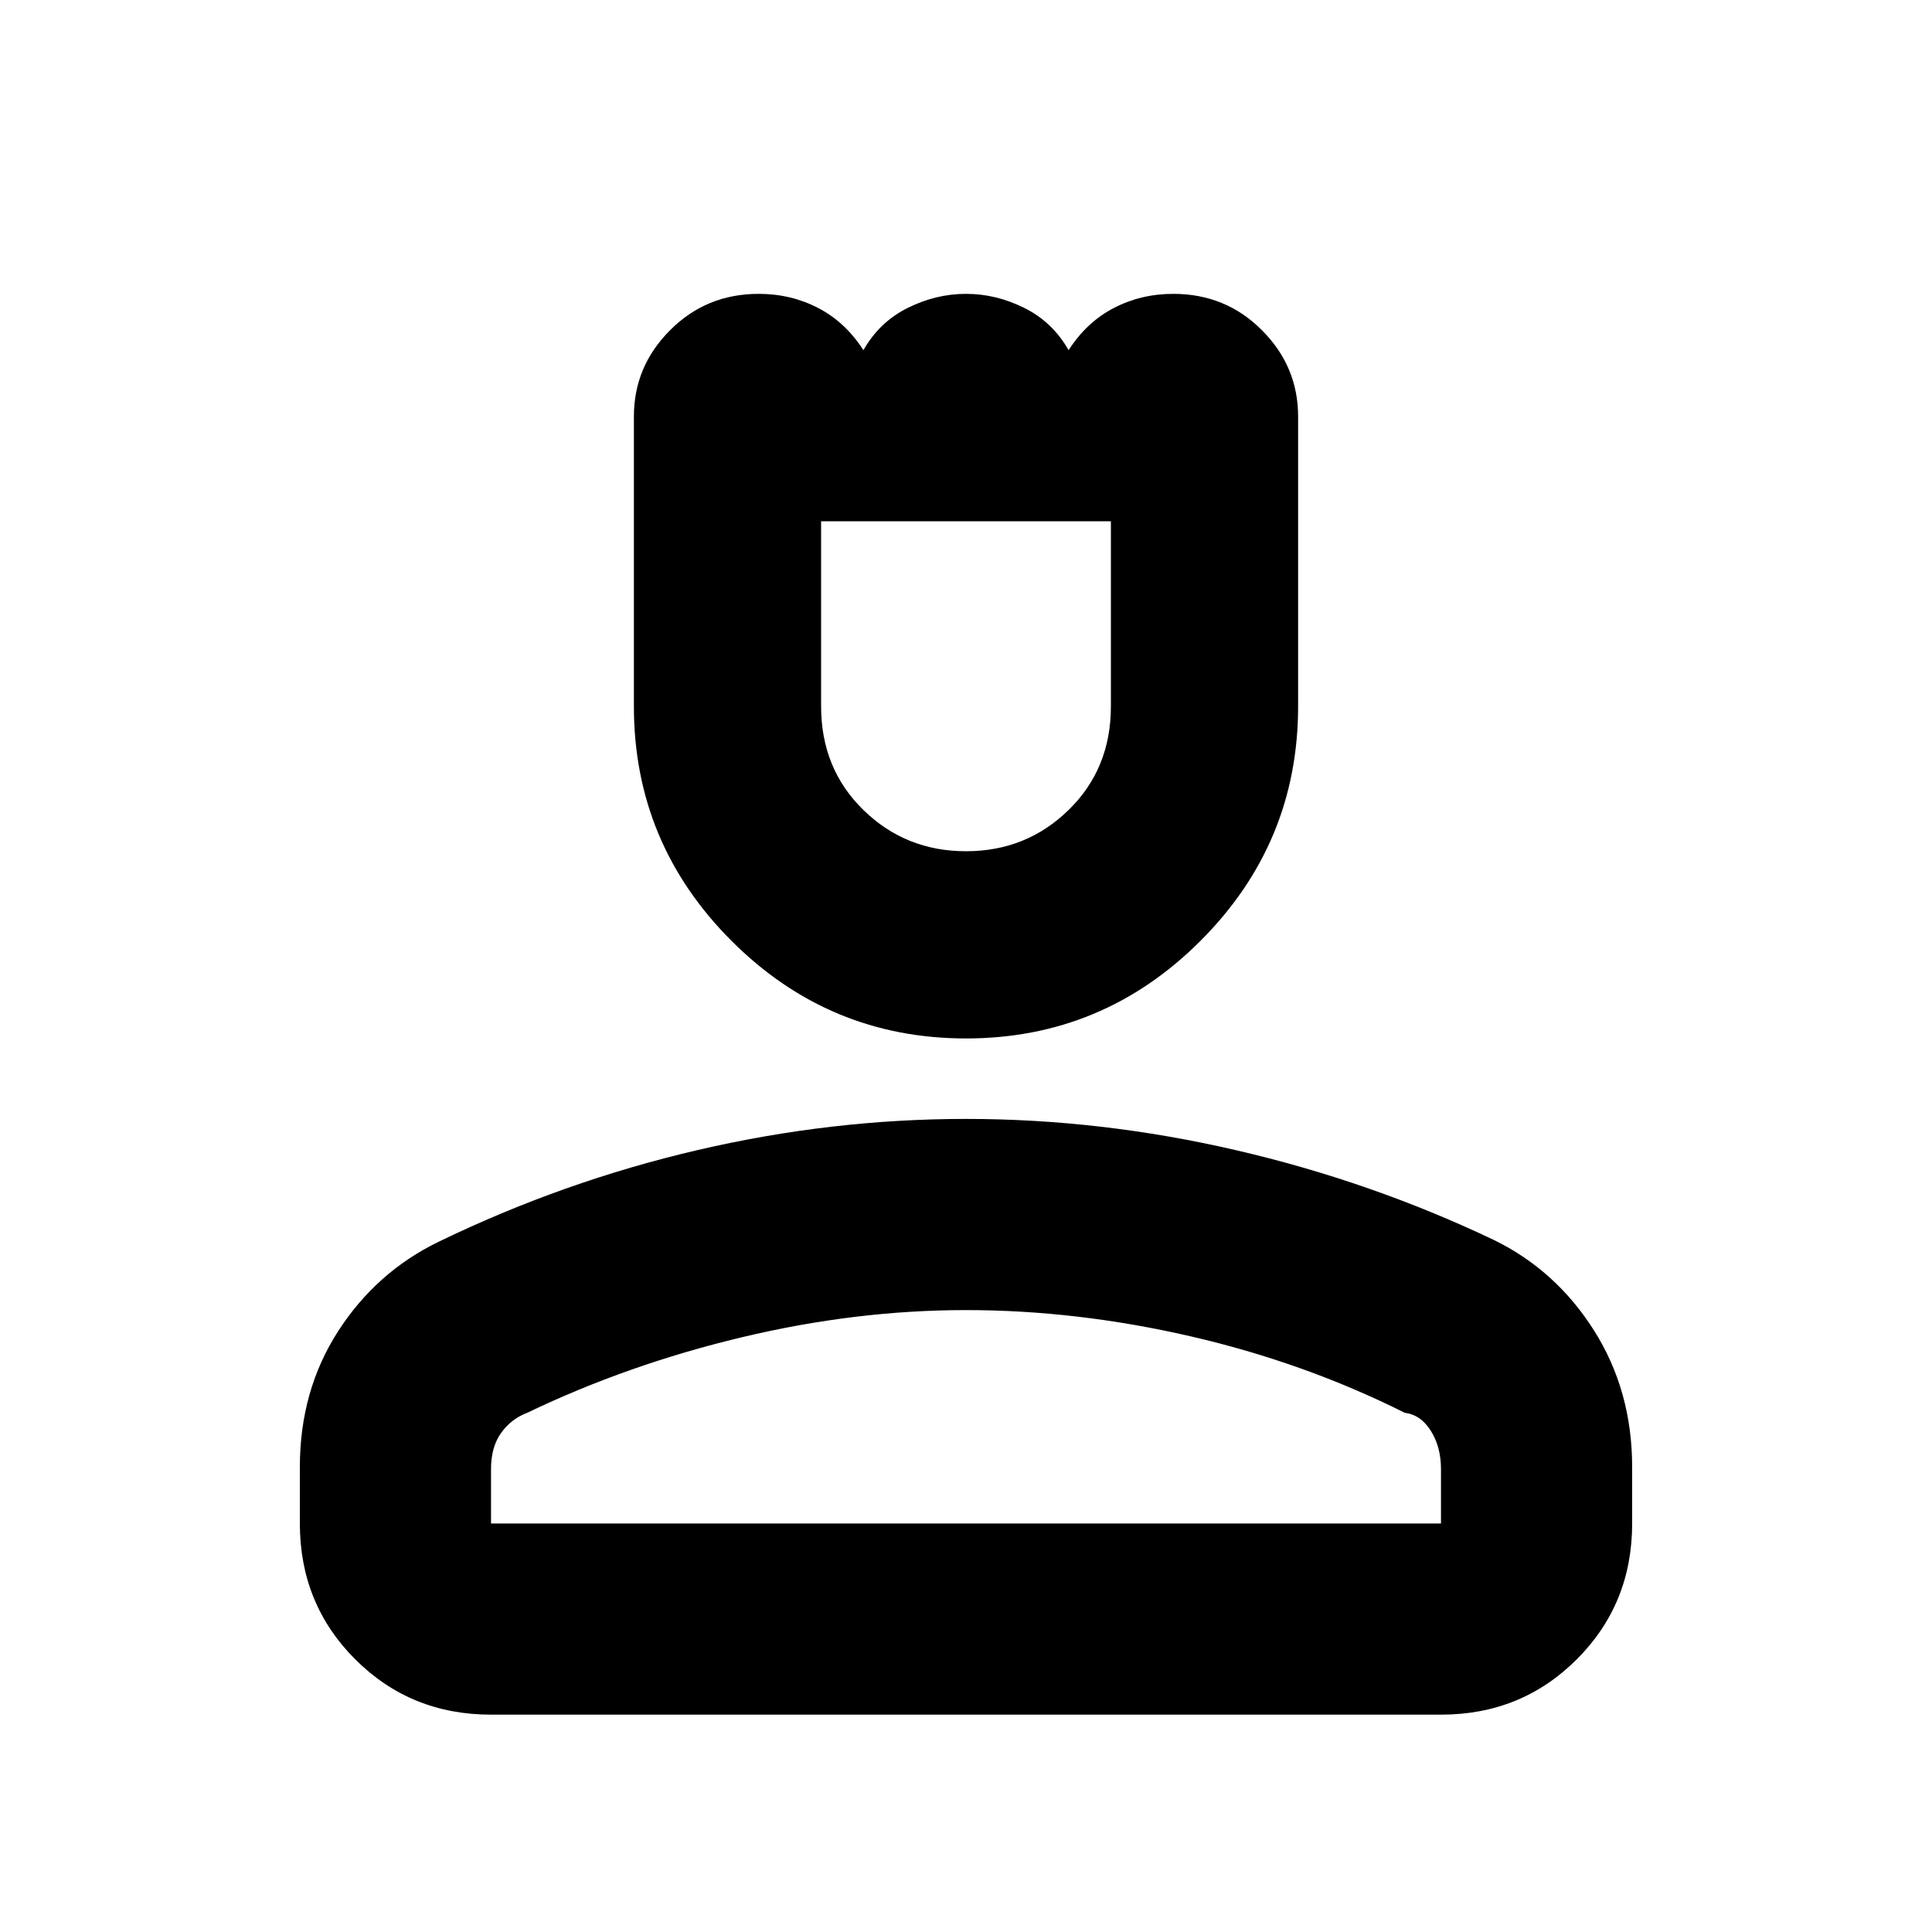 <svg xmlns="http://www.w3.org/2000/svg" height="20" width="20"><path d="M10 10.75q-1.417 0-2.427-1.01-1.011-1.011-1.011-2.428v-3q0-.52.376-.895.374-.375.916-.375.334 0 .615.146.281.145.469.437.166-.292.458-.437.292-.146.604-.146t.604.146q.292.145.458.437.188-.292.469-.437.281-.146.615-.146.542 0 .916.375.376.375.376.895v3q0 1.417-1.011 2.428-1.01 1.01-2.427 1.01Zm0-1.938q.625 0 1.062-.427.438-.427.438-1.073V5.396h-3v1.916q0 .646.438 1.073.437.427 1.062.427ZM5.083 17.75q-.833 0-1.406-.573t-.573-1.406v-.583q0-.792.396-1.407.396-.614 1.042-.927 1.291-.625 2.677-.948 1.385-.323 2.781-.323 1.396 0 2.792.323t2.666.927q.646.313 1.042.938t.396 1.417v.583q0 .833-.573 1.406t-1.406.573Zm0-1.979h9.834v-.563q0-.229-.105-.396-.104-.166-.27-.187-1.042-.521-2.219-.792-1.177-.271-2.323-.271t-2.323.282q-1.177.281-2.219.781-.166.063-.27.208-.105.146-.105.375Zm4.917 0Zm0-10.375Z"/></svg>